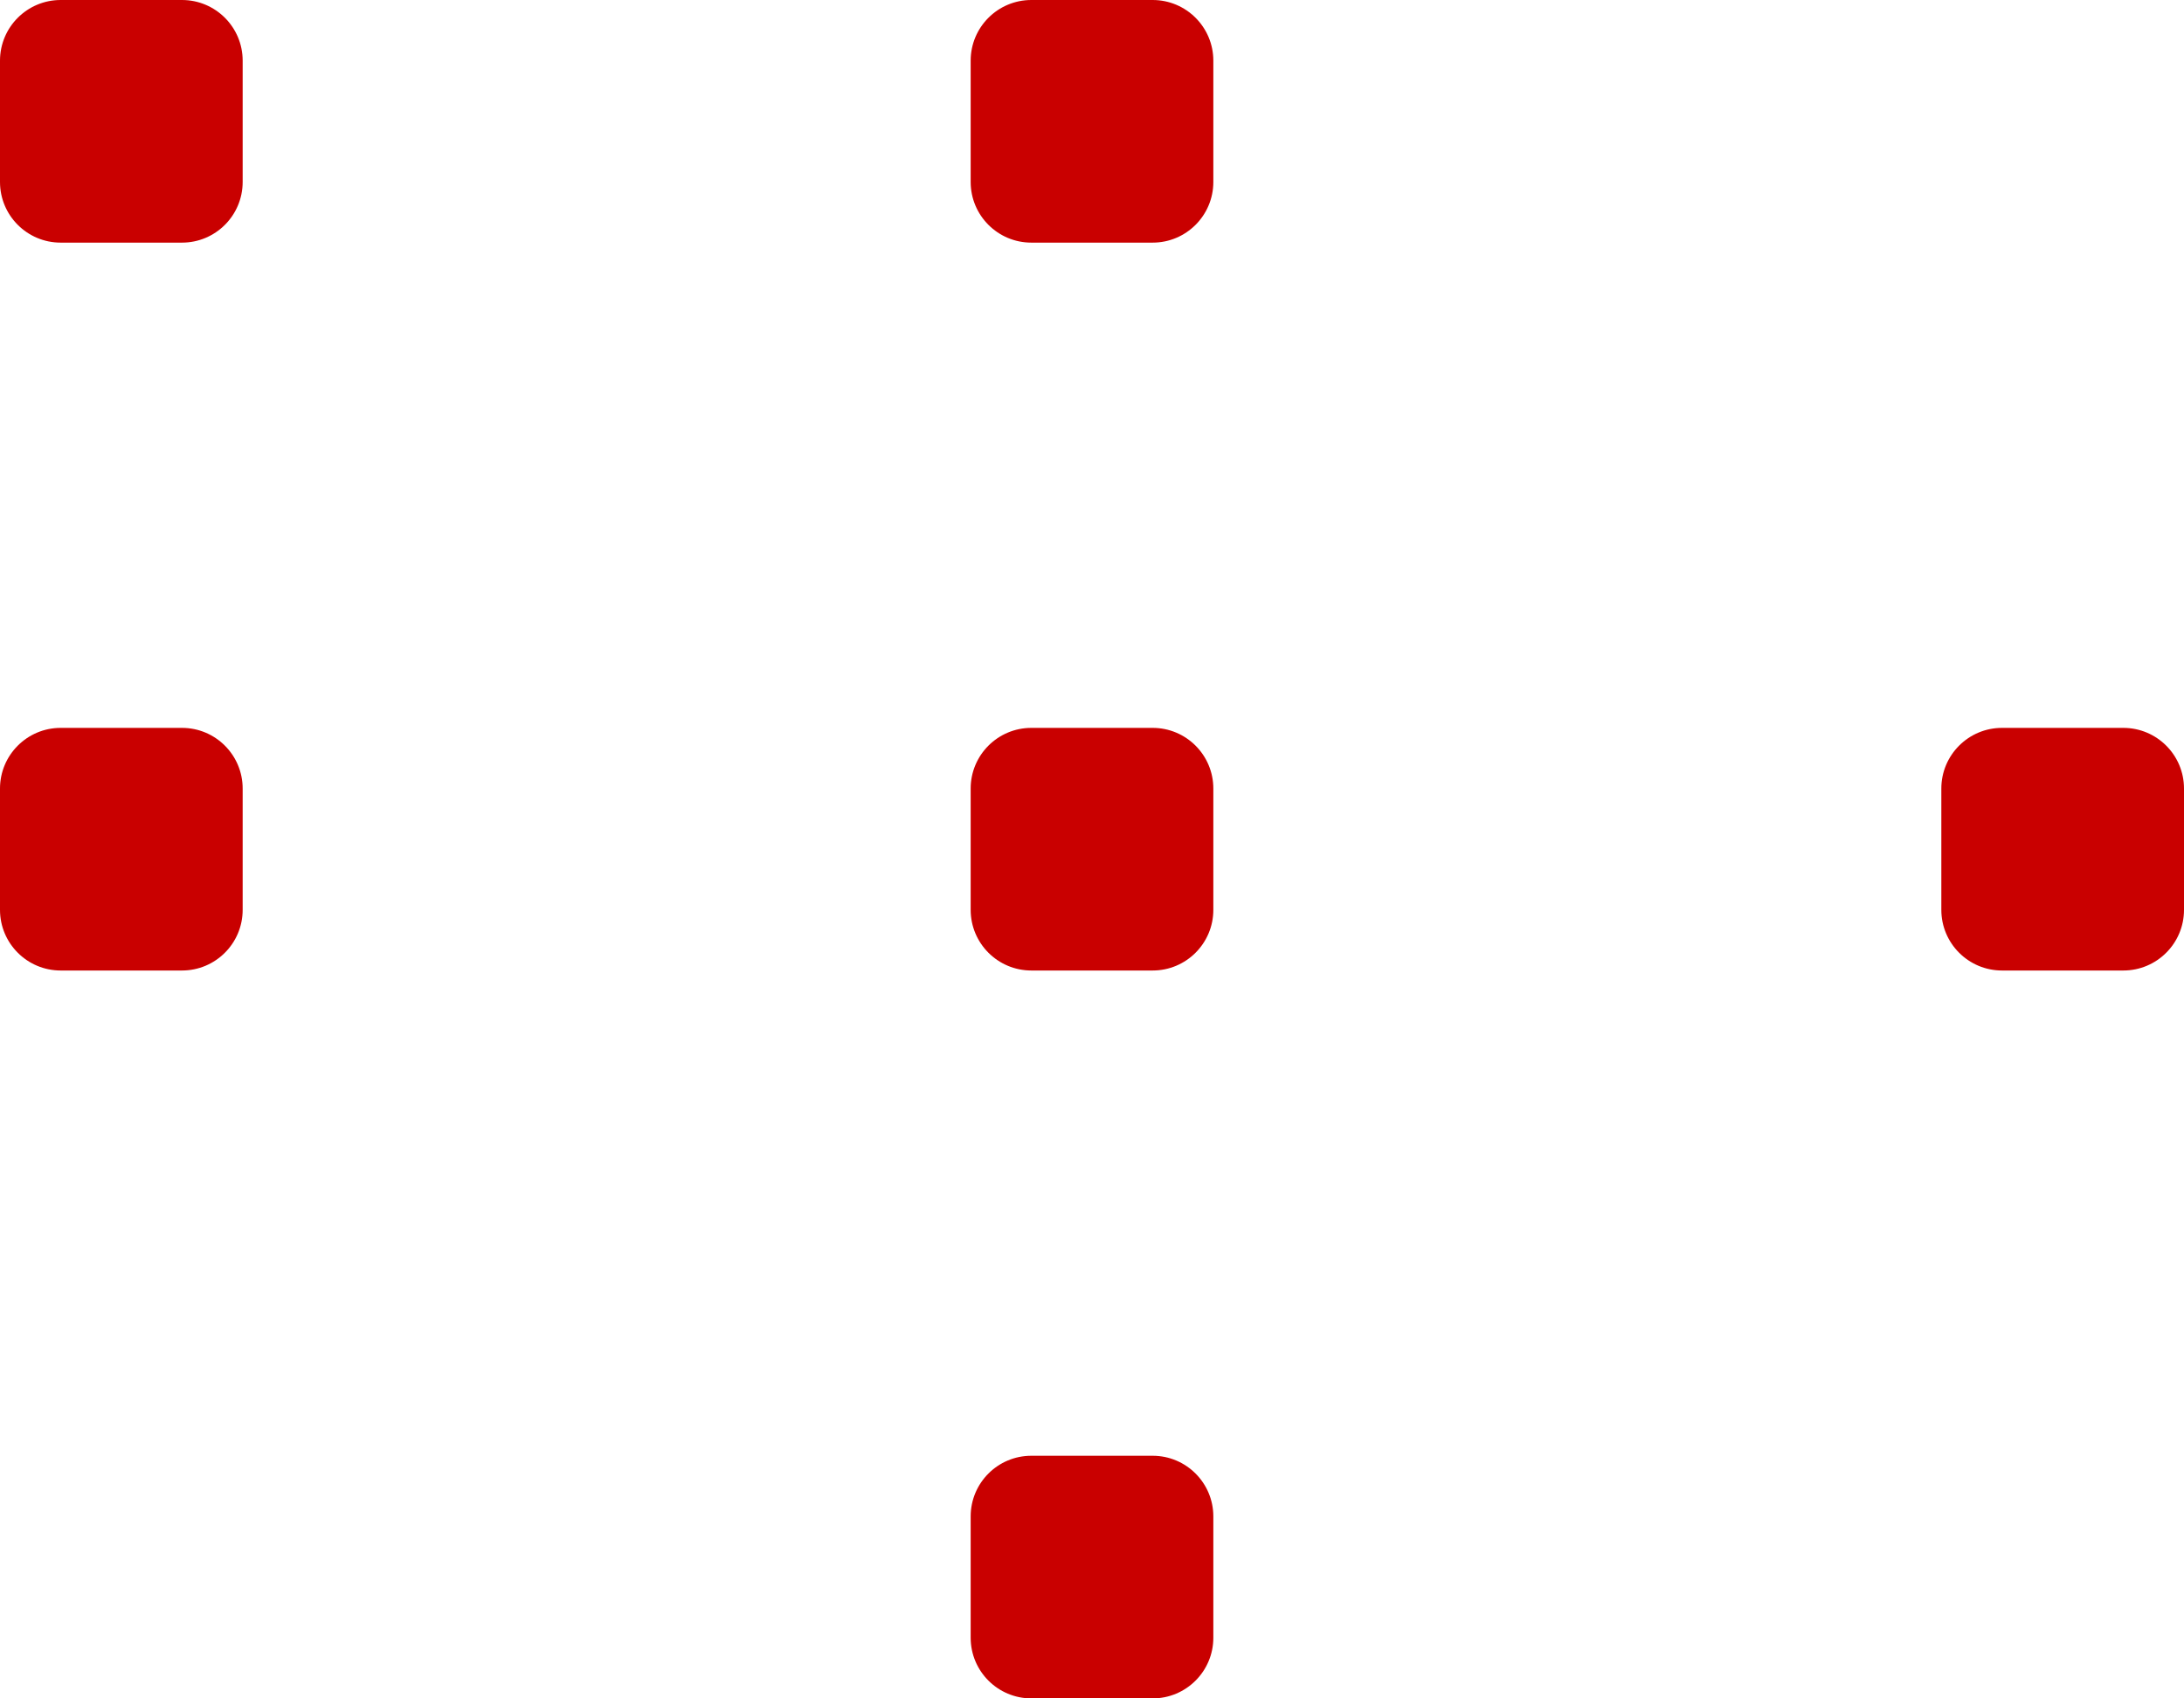 <svg width="36" height="28" viewBox="0 0 36 28" fill="none" xmlns="http://www.w3.org/2000/svg">
<path fill-rule="evenodd" clip-rule="evenodd" d="M0 1C0 0.448 0.448 0 1 0H3C3.552 0 4 0.448 4 1V3C4 3.552 3.552 4 3 4H1C0.448 4 0 3.552 0 3V1ZM1 12C0.448 12 0 12.448 0 13V15C0 15.552 0.448 16 1 16H3C3.552 16 4 15.552 4 15V13C4 12.448 3.552 12 3 12H1ZM17 12C16.448 12 16 12.448 16 13V15C16 15.552 16.448 16 17 16H19C19.552 16 20 15.552 20 15V13C20 12.448 19.552 12 19 12H17ZM16 25C16 24.448 16.448 24 17 24H19C19.552 24 20 24.448 20 25V27C20 27.552 19.552 28 19 28H17C16.448 28 16 27.552 16 27V25ZM33 12C32.448 12 32 12.448 32 13V15C32 15.552 32.448 16 33 16H35C35.552 16 36 15.552 36 15V13C36 12.448 35.552 12 35 12H33ZM17 0C16.448 0 16 0.448 16 1V3C16 3.552 16.448 4 17 4H19C19.552 4 20 3.552 20 3V1C20 0.448 19.552 0 19 0H17Z" fill="#C90000"/>
</svg>
